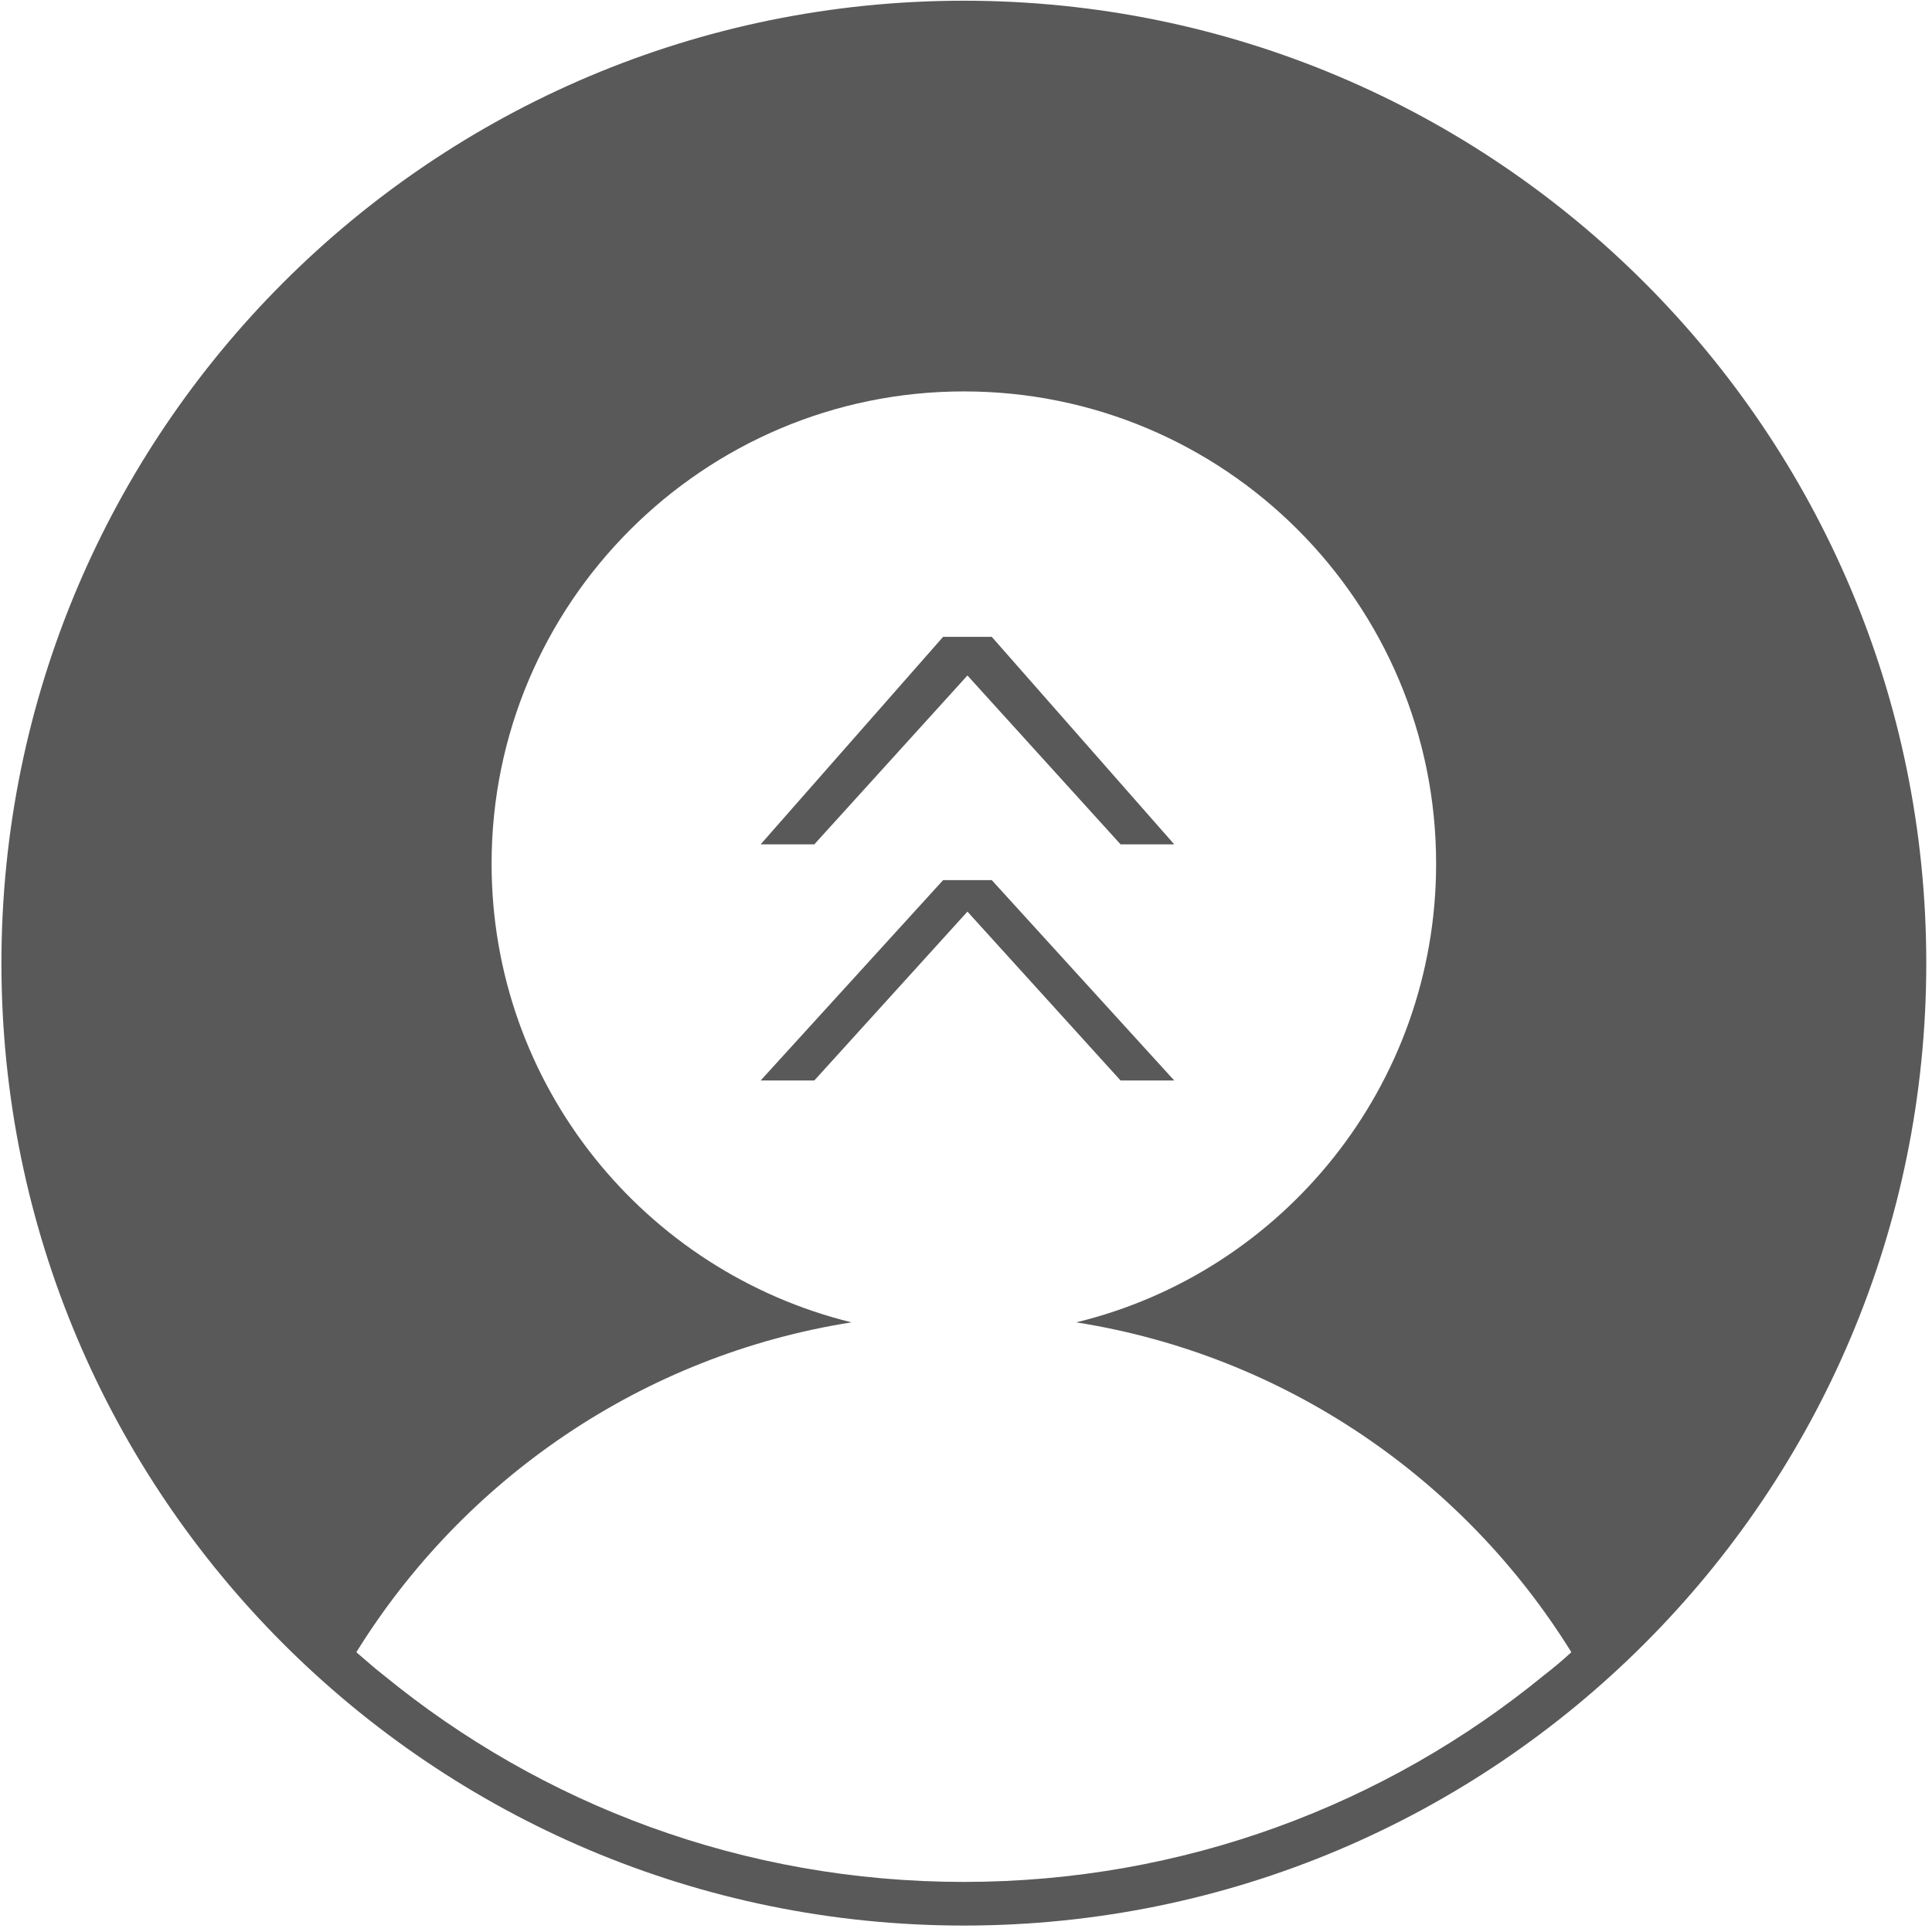 <svg width="270" height="270" viewBox="0 0 270 270" xmlns="http://www.w3.org/2000/svg"><title>Slice 1</title><g fill="#595959" fill-rule="evenodd"><path d="M134.7.1C60.4.1.2 60.3.2 134.6s60.2 134.5 134.5 134.5 134.5-60.2 134.5-134.5S209 .1 134.7.1zm81.1 234c-22.1 18.1-50.4 28.9-81.1 28.9-30.8 0-59-10.8-81.1-28.9-1.3-1-2.5-2.1-3.8-3.2 15-24.2 40-41.5 69.2-46.1-28.9-7.1-50.3-33.1-50.3-64.1 0-36.4 29.6-66 66-66 36.5 0 66 29.6 66 66 0 31-21.4 57.1-50.3 64.1 29.2 4.6 54.2 21.9 69.2 46.1-1.2 1.1-2.5 2.2-3.8 3.2z"/><path d="M164.1 151l-25.5-28h-6.8l-25.5 28h7.5l21.4-23.6 21.4 23.6m-21.4-56.6l21.4 23.6h7.5l-25.5-29h-6.8l-25.5 29h7.5"/></g></svg>